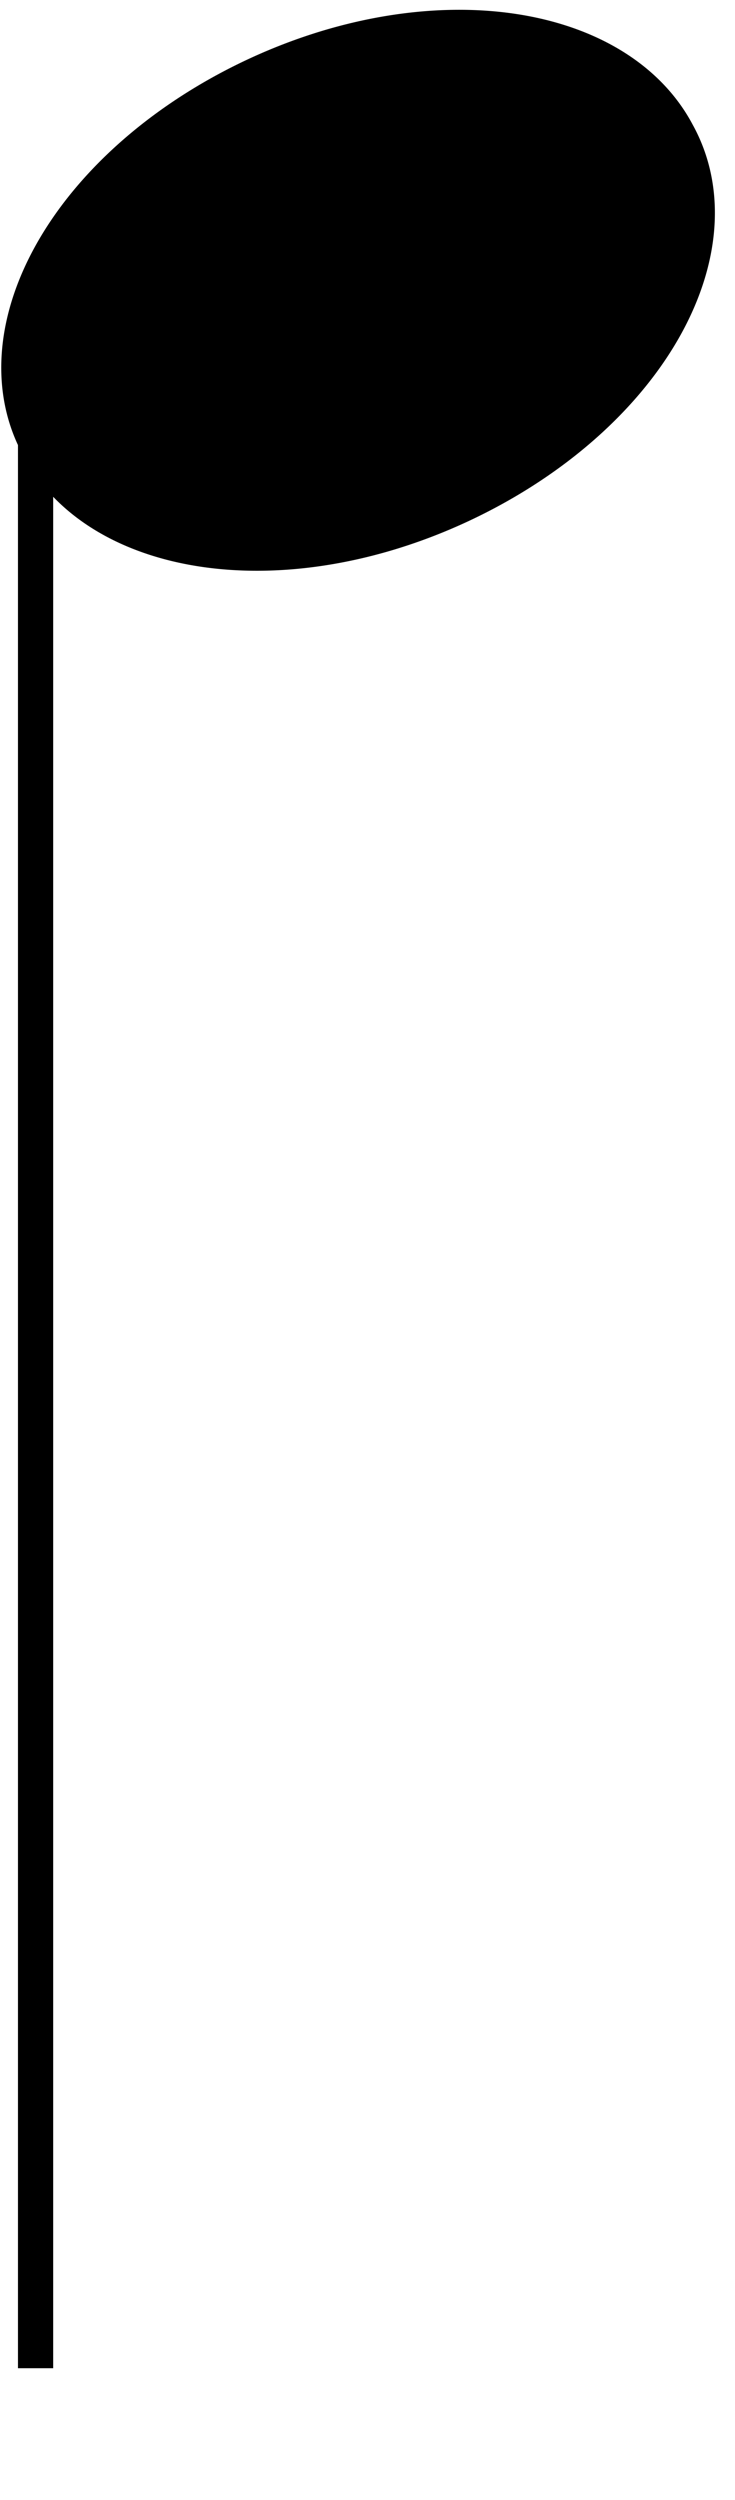 <?xml version="1.0" encoding="UTF-8" standalone="no"?>
<!-- Created with Inkscape (http://www.inkscape.org/) -->

<svg
   xmlns:dc="http://purl.org/dc/elements/1.1/"
   xmlns:cc="http://creativecommons.org/ns#"
   xmlns:rdf="http://www.w3.org/1999/02/22-rdf-syntax-ns#"
   xmlns:svg="http://www.w3.org/2000/svg"
   xmlns="http://www.w3.org/2000/svg"
   xmlns:sodipodi="http://sodipodi.sourceforge.net/DTD/sodipodi-0.dtd"
   xmlns:inkscape="http://www.inkscape.org/namespaces/inkscape"
   width="10"
   height="34"
   id="svg2"
   version="1.1"
   inkscape:version="0.48.5 r10040"
   sodipodi:docname="note_quarter.svg">
  <defs
     id="defs4" />
  <sodipodi:namedview
     id="base"
     pagecolor="#ffffff"
     bordercolor="#666666"
     borderopacity="1.0"
     inkscape:pageopacity="0.0"
     inkscape:pageshadow="2"
     inkscape:zoom="15.839192"
     inkscape:cx="1.0156107"
     inkscape:cy="17.426275"
     inkscape:document-units="px"
     inkscape:current-layer="layer1"
     showgrid="false"
     inkscape:window-width="451"
     inkscape:window-height="972"
     inkscape:window-x="0"
     inkscape:window-y="0"
     inkscape:window-maximized="0" />
  <g
     inkscape:label="Layer 1"
     inkscape:groupmode="layer"
     id="layer1"
     transform="translate(0,-1018.362)">
    <path
       sodipodi:type="arc"
       style="fill:#000000;fill-opacity:1;stroke:#000000;stroke-width:1;stroke-linecap:round;stroke-linejoin:round;stroke-miterlimit:4;stroke-opacity:1;stroke-dasharray:none;stroke-dashoffset:6.2"
       id="path2996"
       sodipodi:cx="264.65997"
       sodipodi:cy="691.73773"
       sodipodi:rx="24.243662"
       sodipodi:ry="81.822357"
       d="m 288.904,691.738 a 24.244,81.822 0 1 1 -48.487,0 24.244,81.822 0 1 1 48.487,0 z"
       transform="matrix(-0.184,0.091,-0.02,-0.037,67.404,1023.82)" />
    <path
       style="fill:none;stroke:#000000;stroke-width:0.479;stroke-linecap:butt;stroke-linejoin:miter;stroke-miterlimit:4;stroke-opacity:1;stroke-dasharray:none"
       d="m 0.484,1050.57 0,-27.688"
       id="path3770"
       inkscape:connector-curvature="0" />
  </g>
</svg>
